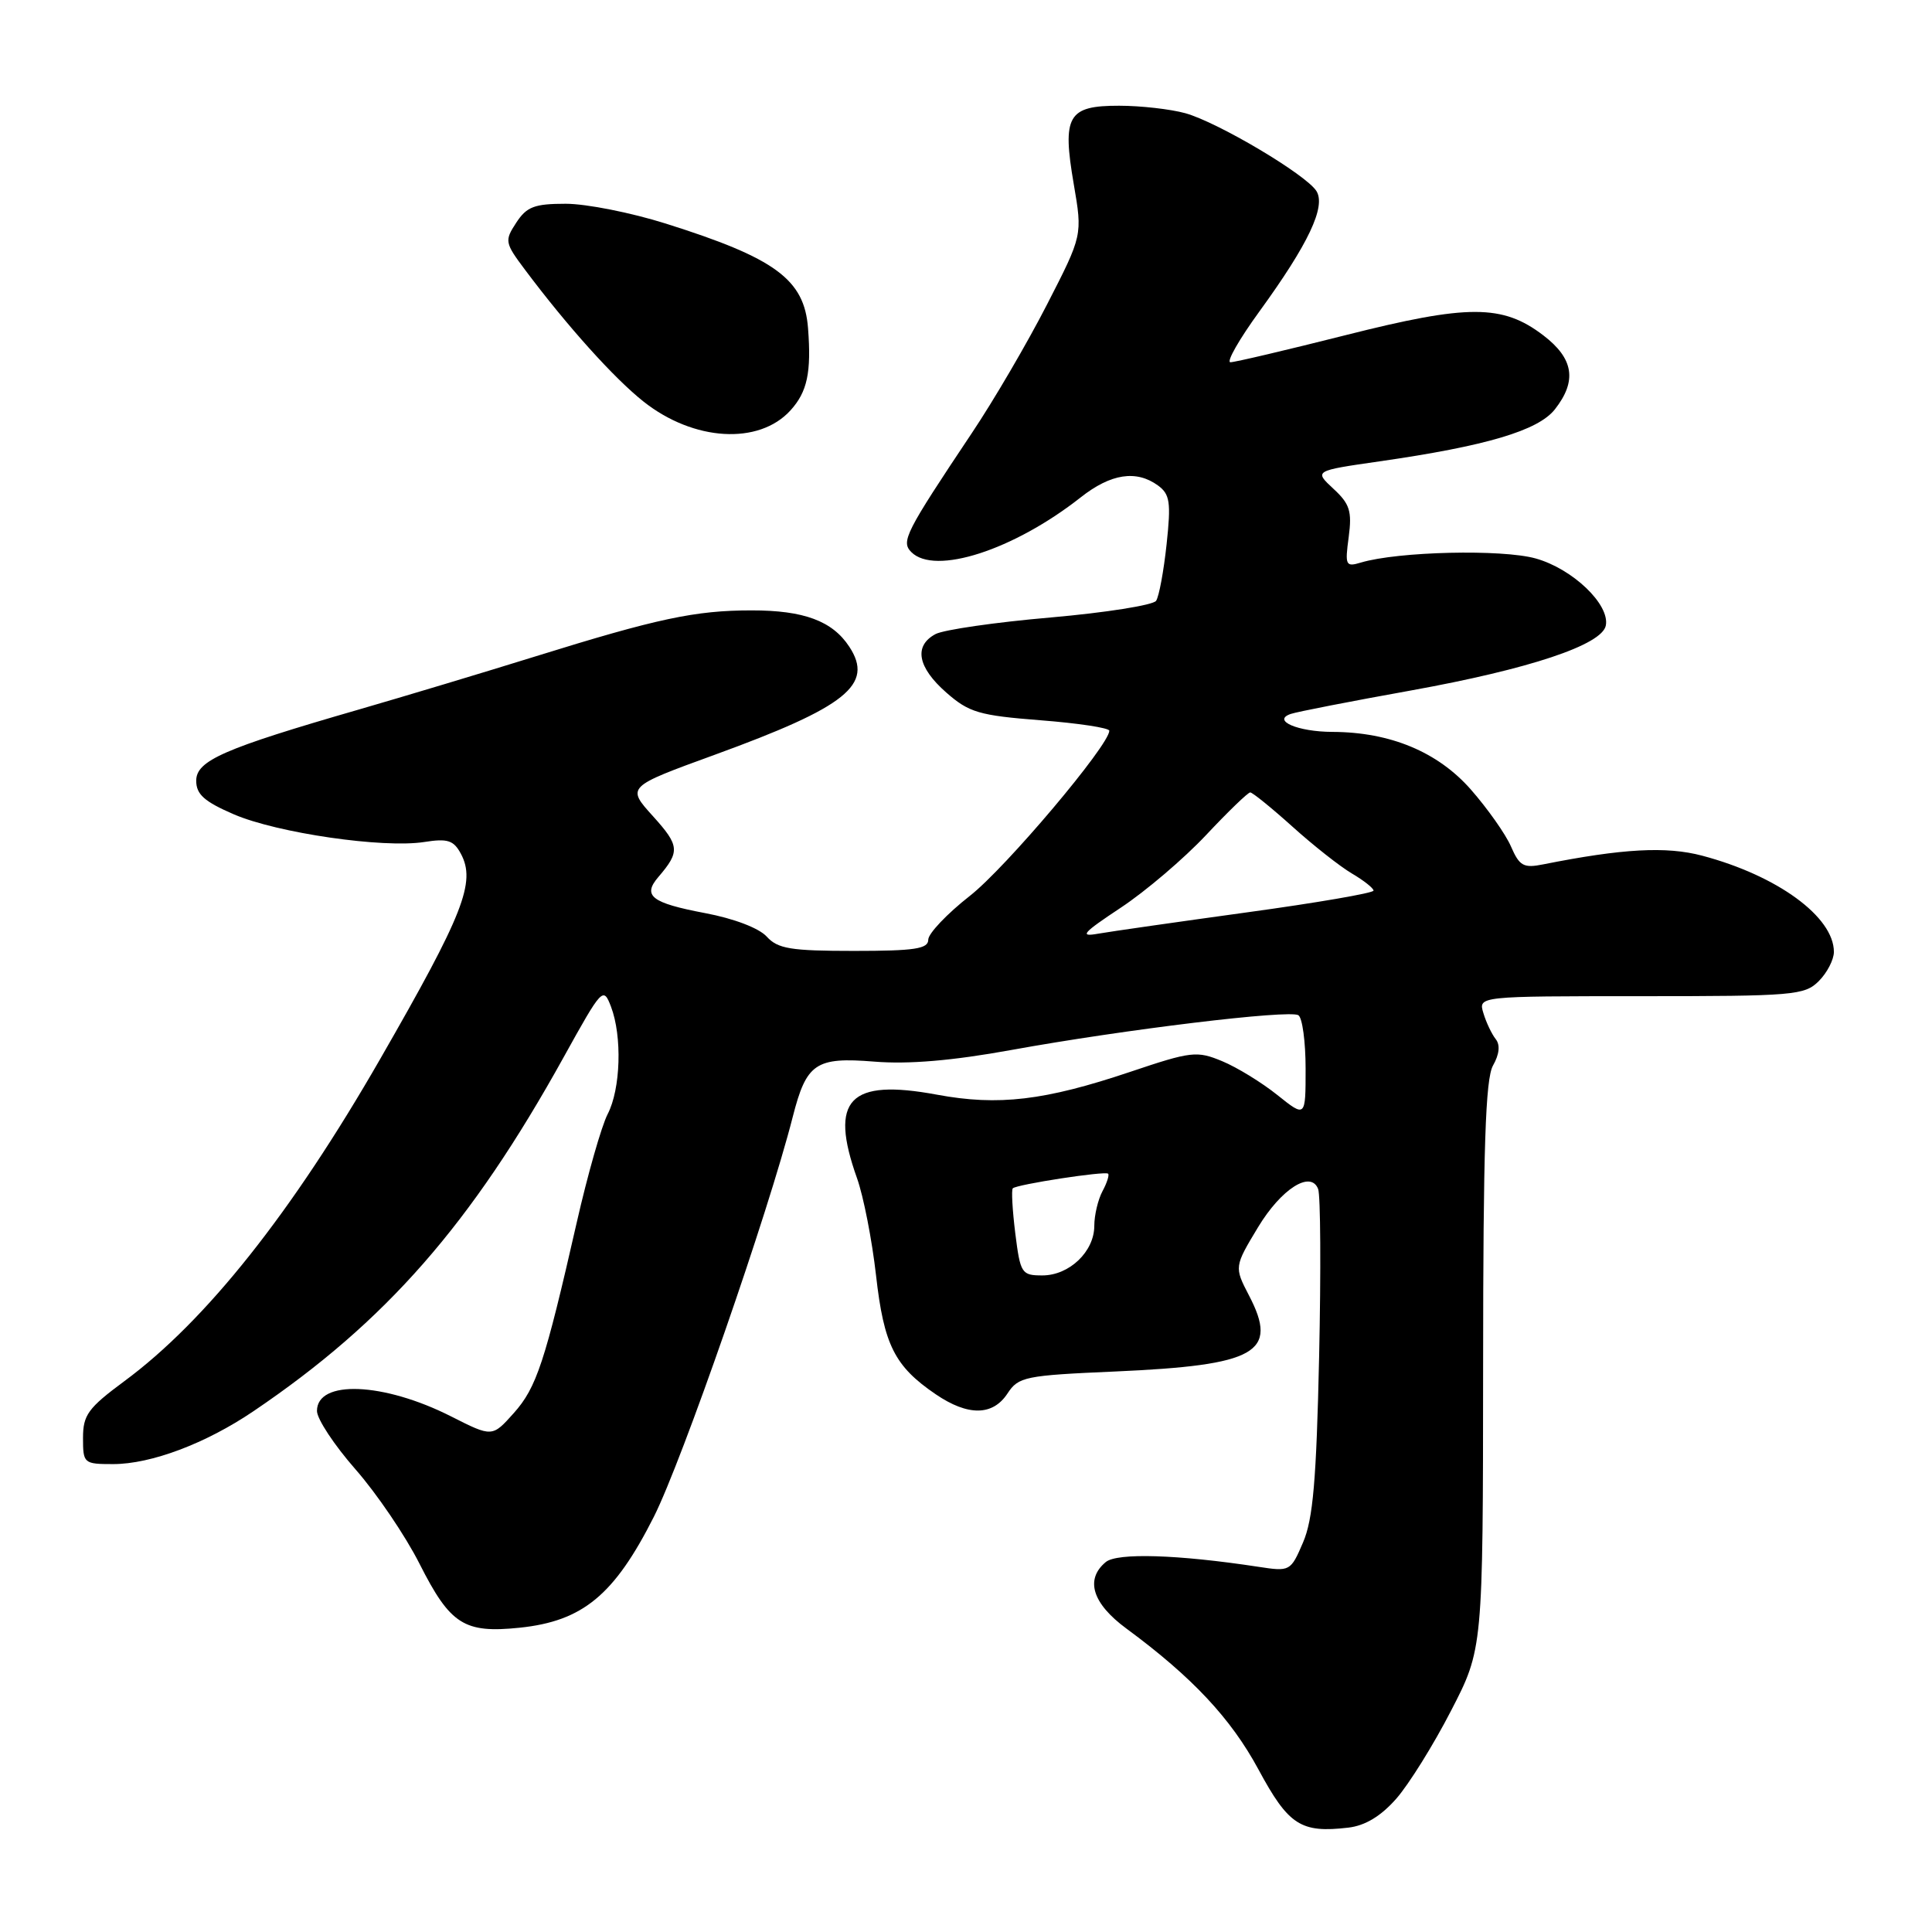 <?xml version="1.0" encoding="UTF-8" standalone="no"?>
<!DOCTYPE svg PUBLIC "-//W3C//DTD SVG 1.1//EN" "http://www.w3.org/Graphics/SVG/1.1/DTD/svg11.dtd" >
<svg xmlns="http://www.w3.org/2000/svg" xmlns:xlink="http://www.w3.org/1999/xlink" version="1.1" viewBox="0 0 256 256">
 <g >
 <path fill="currentColor"
d=" M 185.01 238.34 C 186.67 236.45 189.94 231.21 192.26 226.70 C 196.50 218.50 196.50 218.50 196.52 181.00 C 196.53 152.04 196.83 142.97 197.83 141.19 C 198.68 139.69 198.80 138.45 198.19 137.69 C 197.67 137.03 196.93 135.49 196.56 134.25 C 195.87 132.00 195.87 132.00 217.43 132.00 C 237.67 132.00 239.12 131.88 241.00 130.00 C 242.10 128.90 243.00 127.16 243.00 126.13 C 243.00 121.49 235.51 116.02 225.54 113.38 C 220.78 112.12 215.00 112.44 204.50 114.53 C 201.88 115.06 201.34 114.76 200.21 112.16 C 199.50 110.52 197.10 107.13 194.89 104.61 C 190.51 99.63 184.22 97.01 176.57 96.98 C 171.96 96.97 168.49 95.47 171.03 94.60 C 171.84 94.32 179.01 92.92 186.97 91.49 C 202.64 88.66 212.29 85.45 212.78 82.88 C 213.32 80.09 208.38 75.37 203.49 74.00 C 199.03 72.75 185.26 73.07 180.33 74.54 C 178.31 75.15 178.20 74.93 178.71 71.16 C 179.16 67.74 178.86 66.77 176.68 64.76 C 174.12 62.38 174.12 62.38 182.81 61.13 C 196.92 59.10 203.81 57.06 206.03 54.24 C 208.99 50.47 208.53 47.51 204.49 44.43 C 199.09 40.31 194.55 40.30 178.30 44.41 C 170.49 46.38 163.62 48.00 163.04 48.00 C 162.46 48.00 164.19 44.96 166.89 41.25 C 173.37 32.33 175.72 27.37 174.43 25.31 C 173.05 23.13 161.38 16.20 157.06 15.00 C 155.10 14.46 151.15 14.01 148.29 14.01 C 141.49 14.00 140.72 15.33 142.28 24.41 C 143.44 31.18 143.44 31.18 138.74 40.34 C 136.16 45.38 131.68 53.05 128.77 57.39 C 119.95 70.60 119.36 71.76 120.76 73.16 C 123.87 76.27 134.32 72.89 143.19 65.91 C 147.19 62.75 150.57 62.24 153.44 64.33 C 155.02 65.49 155.18 66.54 154.58 72.12 C 154.20 75.66 153.58 79.03 153.19 79.61 C 152.81 80.18 146.52 81.18 139.21 81.82 C 131.90 82.45 125.03 83.45 123.96 84.02 C 121.05 85.58 121.58 88.42 125.38 91.76 C 128.40 94.41 129.71 94.80 137.88 95.44 C 142.89 95.83 147.00 96.45 146.99 96.83 C 146.96 98.76 133.29 114.96 128.52 118.70 C 125.48 121.08 123.00 123.70 123.00 124.51 C 123.00 125.73 121.20 126.00 113.15 126.00 C 104.76 126.00 103.06 125.72 101.59 124.10 C 100.57 122.98 97.25 121.71 93.42 120.99 C 86.30 119.64 85.09 118.70 87.25 116.19 C 90.12 112.84 90.05 112.06 86.54 108.17 C 83.01 104.27 83.01 104.27 94.71 100.01 C 112.17 93.65 115.83 90.72 112.54 85.70 C 110.30 82.28 106.52 80.87 99.57 80.88 C 92.14 80.88 87.10 81.95 71.00 86.96 C 64.12 89.10 53.58 92.27 47.57 94.01 C 29.64 99.19 26.00 100.78 26.00 103.45 C 26.00 105.26 27.07 106.21 31.00 107.91 C 36.76 110.38 50.77 112.42 56.21 111.57 C 59.32 111.08 60.11 111.34 61.07 113.13 C 63.08 116.89 61.44 121.08 50.39 140.30 C 38.67 160.70 27.30 175.02 16.48 183.01 C 11.67 186.57 11.00 187.49 11.00 190.53 C 11.00 193.91 11.10 194.00 14.99 194.00 C 20.02 194.00 27.27 191.27 33.59 186.99 C 51.14 175.12 62.41 162.25 74.69 140.08 C 79.79 130.88 79.94 130.72 80.96 133.39 C 82.46 137.33 82.24 144.31 80.52 147.62 C 79.71 149.19 77.86 155.66 76.42 161.99 C 72.20 180.52 71.09 183.87 68.08 187.24 C 65.22 190.44 65.22 190.44 59.77 187.68 C 50.82 183.15 42.00 182.79 42.00 186.96 C 42.00 188.02 44.30 191.50 47.10 194.69 C 49.91 197.89 53.73 203.52 55.59 207.21 C 59.67 215.27 61.49 216.44 68.86 215.68 C 77.22 214.81 81.39 211.36 86.63 201.00 C 90.39 193.55 101.81 160.69 105.04 148.00 C 106.86 140.87 108.07 140.04 115.85 140.67 C 120.37 141.04 126.18 140.55 134.00 139.13 C 148.98 136.41 170.82 133.77 172.04 134.52 C 172.57 134.85 173.00 138.04 173.00 141.61 C 173.00 148.09 173.00 148.09 169.25 145.09 C 167.19 143.44 163.90 141.42 161.94 140.61 C 158.59 139.22 157.86 139.30 149.78 142.02 C 138.42 145.84 132.29 146.56 124.15 145.05 C 112.51 142.89 109.84 145.68 113.56 156.12 C 114.42 158.53 115.55 164.32 116.08 169.00 C 117.12 178.22 118.54 181.04 123.99 184.75 C 128.27 187.66 131.55 187.62 133.50 184.64 C 134.95 182.43 135.81 182.25 147.77 181.73 C 166.53 180.90 169.46 179.24 165.49 171.64 C 163.54 167.89 163.55 167.83 166.70 162.61 C 169.77 157.53 173.69 155.03 174.66 157.55 C 174.98 158.39 175.04 168.40 174.79 179.79 C 174.43 196.15 173.98 201.32 172.66 204.38 C 171.02 208.21 170.93 208.25 166.75 207.61 C 156.06 205.98 148.03 205.73 146.52 206.98 C 143.75 209.28 144.74 212.47 149.25 215.79 C 157.97 222.22 163.09 227.68 166.75 234.46 C 170.74 241.86 172.36 242.91 178.67 242.17 C 180.89 241.91 182.98 240.65 185.01 238.34 Z  M 104.75 54.37 C 106.97 51.92 107.52 49.36 107.07 43.50 C 106.58 37.02 102.74 34.20 88.20 29.62 C 83.63 28.18 77.68 27.00 74.97 27.00 C 70.82 27.00 69.79 27.39 68.41 29.50 C 66.84 31.90 66.88 32.16 69.57 35.75 C 75.17 43.23 81.39 50.14 85.27 53.21 C 91.91 58.47 100.56 58.99 104.75 54.37 Z  M 134.53 163.42 C 134.15 160.34 134.00 157.67 134.20 157.46 C 134.72 156.94 146.43 155.14 146.83 155.52 C 147.01 155.69 146.68 156.74 146.08 157.85 C 145.49 158.96 145.00 161.02 145.00 162.43 C 145.00 165.84 141.69 169.00 138.12 169.00 C 135.36 169.00 135.20 168.74 134.53 163.42 Z  M 148.50 120.28 C 151.80 118.10 156.89 113.76 159.81 110.65 C 162.73 107.54 165.36 105.00 165.66 105.00 C 165.96 105.00 168.47 107.03 171.24 109.52 C 174.00 112.01 177.55 114.81 179.13 115.74 C 180.71 116.67 182.00 117.69 182.00 118.01 C 182.00 118.33 174.46 119.63 165.25 120.89 C 156.04 122.16 147.15 123.43 145.50 123.72 C 142.97 124.17 143.45 123.63 148.50 120.28 Z "/>
</g>
</svg>